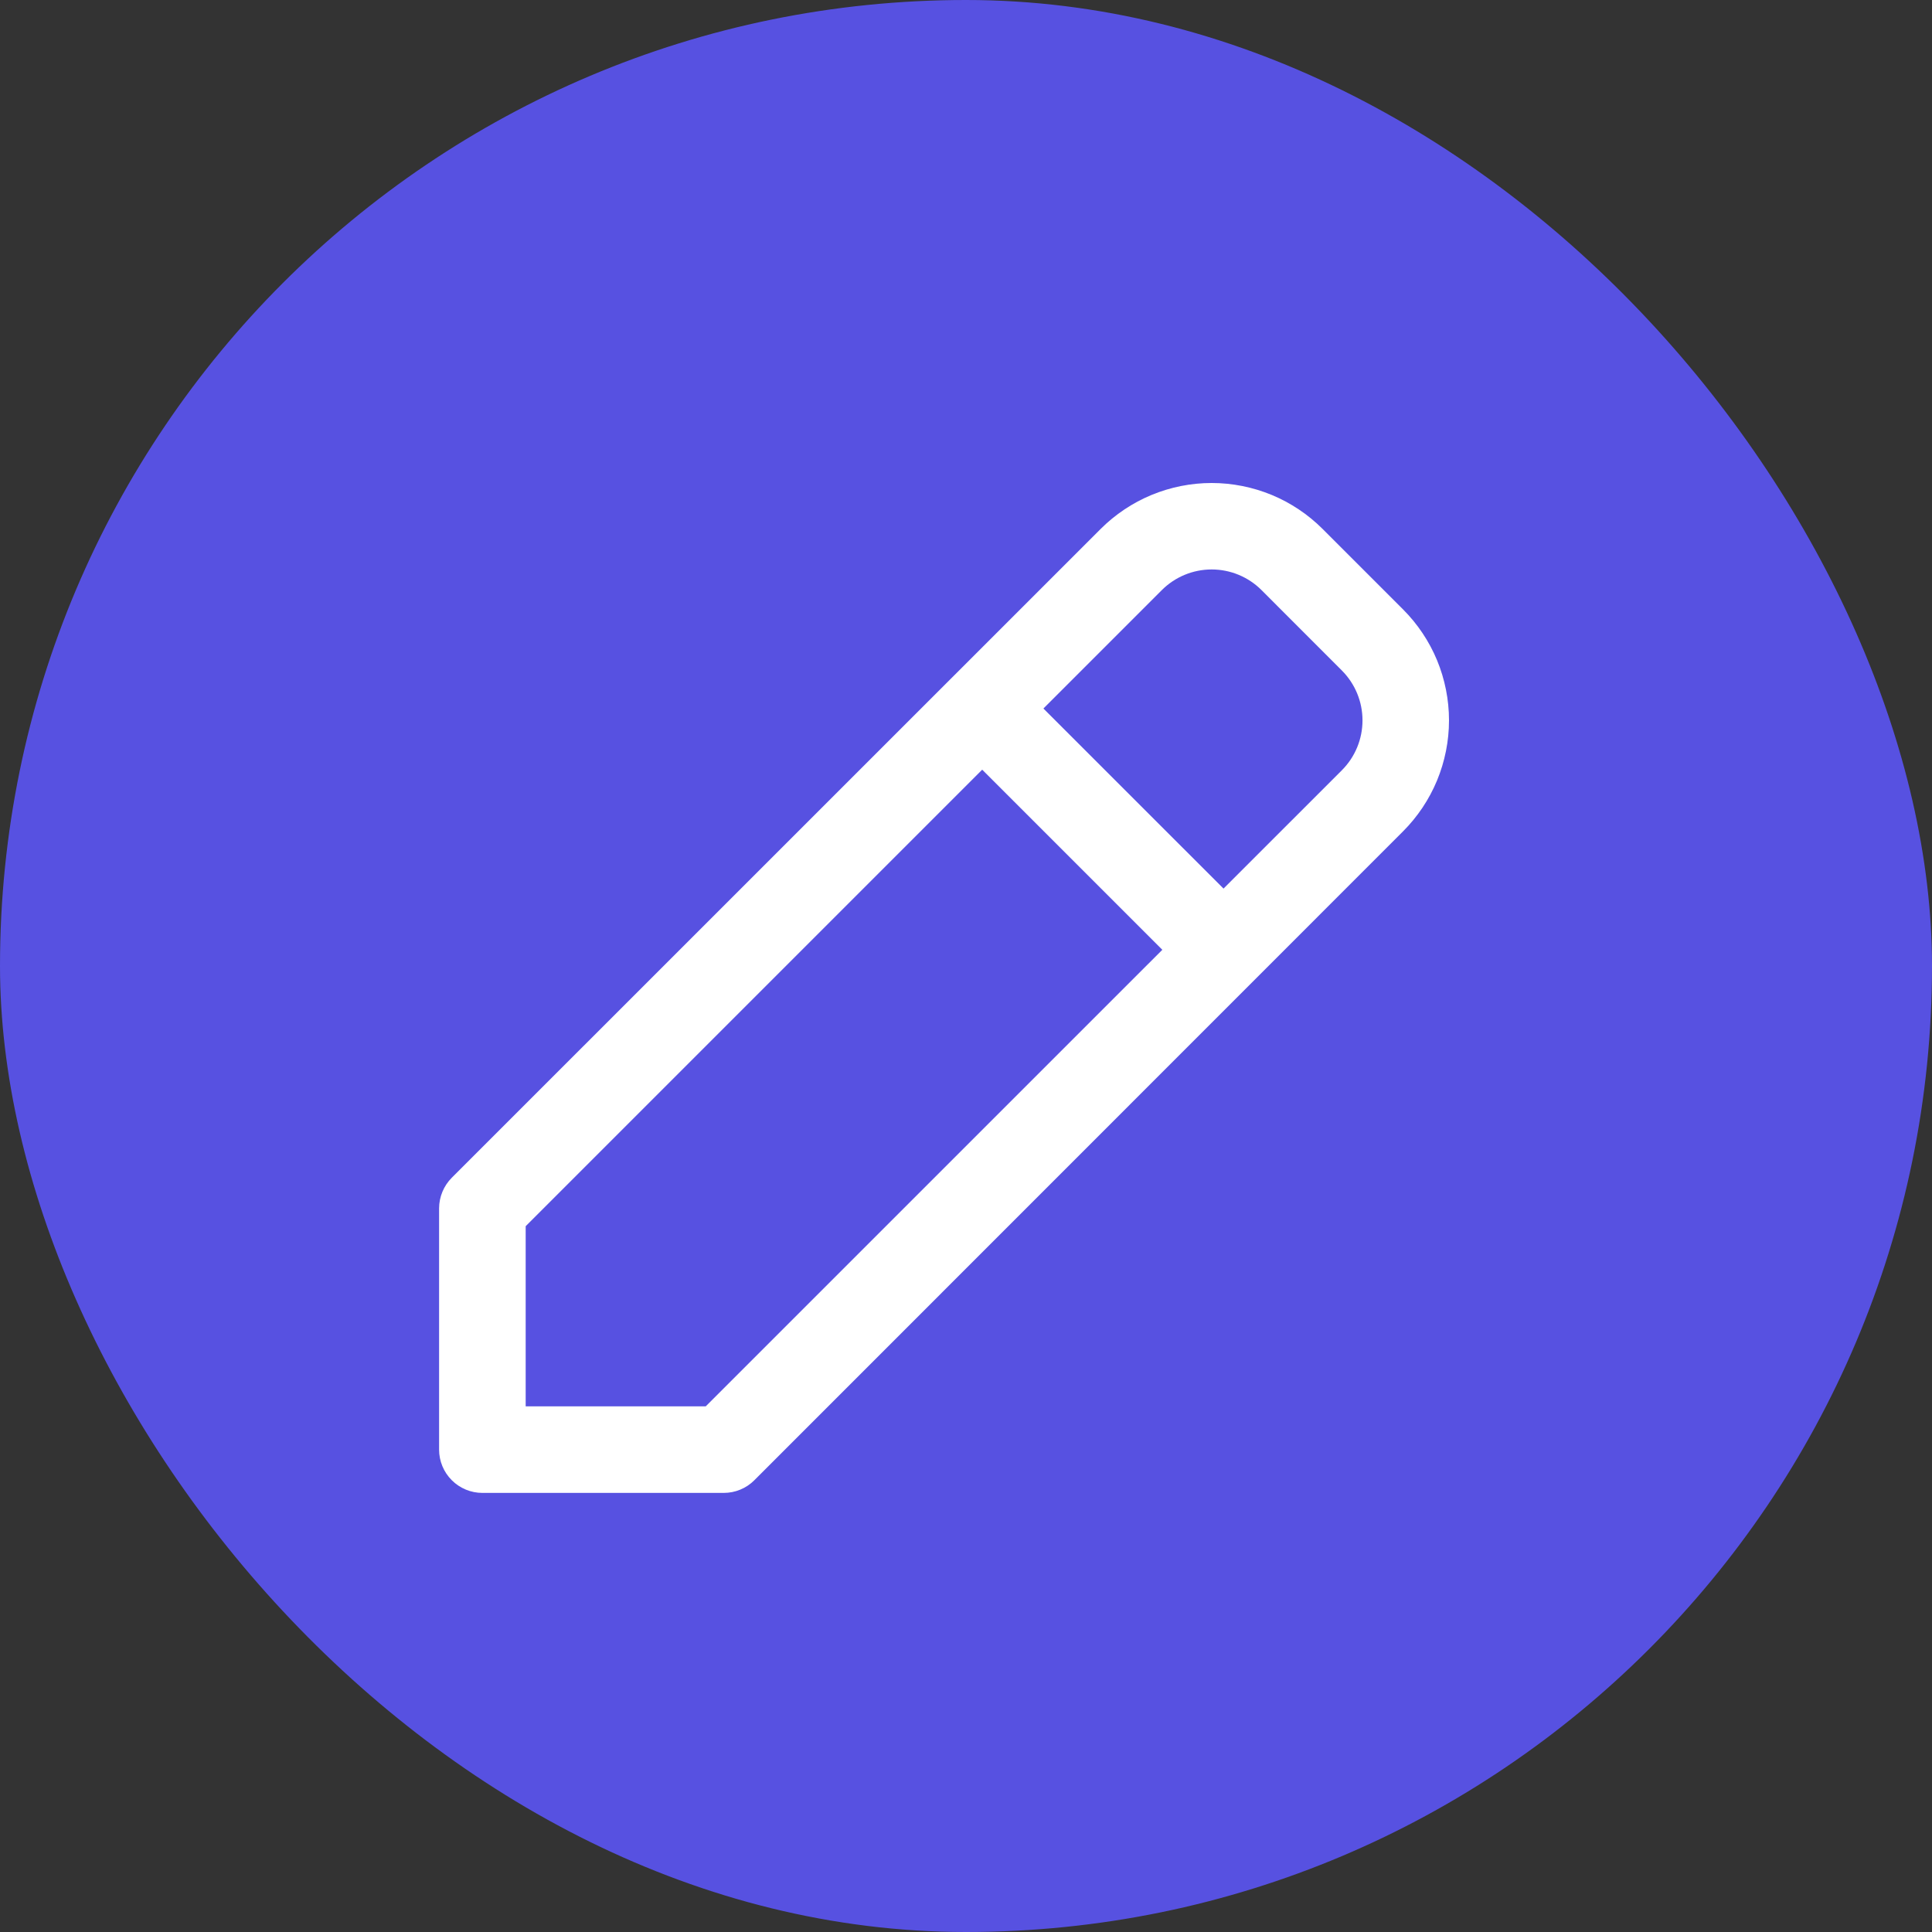 <svg width="44" height="44" viewBox="0 0 44 44" fill="none" xmlns="http://www.w3.org/2000/svg">
<rect x="0" y="0" width="44" height="44" fill="#333333" stroke="none"/>
<rect width="44" height="44" rx="22" fill="#5751E1"/>
<path d="M10.986 34C10.725 34 10.474 33.896 10.289 33.711C10.104 33.526 10 33.276 10 33.014V27.518C10.001 27.257 10.105 27.007 10.289 26.822L25.065 12.048C25.397 11.716 25.792 11.452 26.226 11.272C26.66 11.093 27.125 11 27.594 11C28.064 11 28.529 11.093 28.963 11.272C29.397 11.452 29.791 11.716 30.123 12.048L31.952 13.877C32.284 14.209 32.548 14.603 32.728 15.037C32.907 15.471 33 15.936 33 16.406C33 16.875 32.907 17.34 32.728 17.774C32.548 18.208 32.284 18.603 31.952 18.935L17.18 33.711C17.088 33.803 16.98 33.876 16.86 33.925C16.74 33.975 16.611 34 16.482 34H10.986ZM11.972 27.926V32.028H16.073L26.471 21.631L22.369 17.529L11.972 27.926ZM27.865 20.237L30.561 17.541C30.862 17.24 31.03 16.832 31.03 16.406C31.03 15.981 30.862 15.573 30.561 15.271L28.73 13.439C28.429 13.138 28.021 12.969 27.595 12.969C27.169 12.969 26.761 13.138 26.46 13.439L23.763 16.136L27.865 20.237Z" fill="white"/>
</svg>
